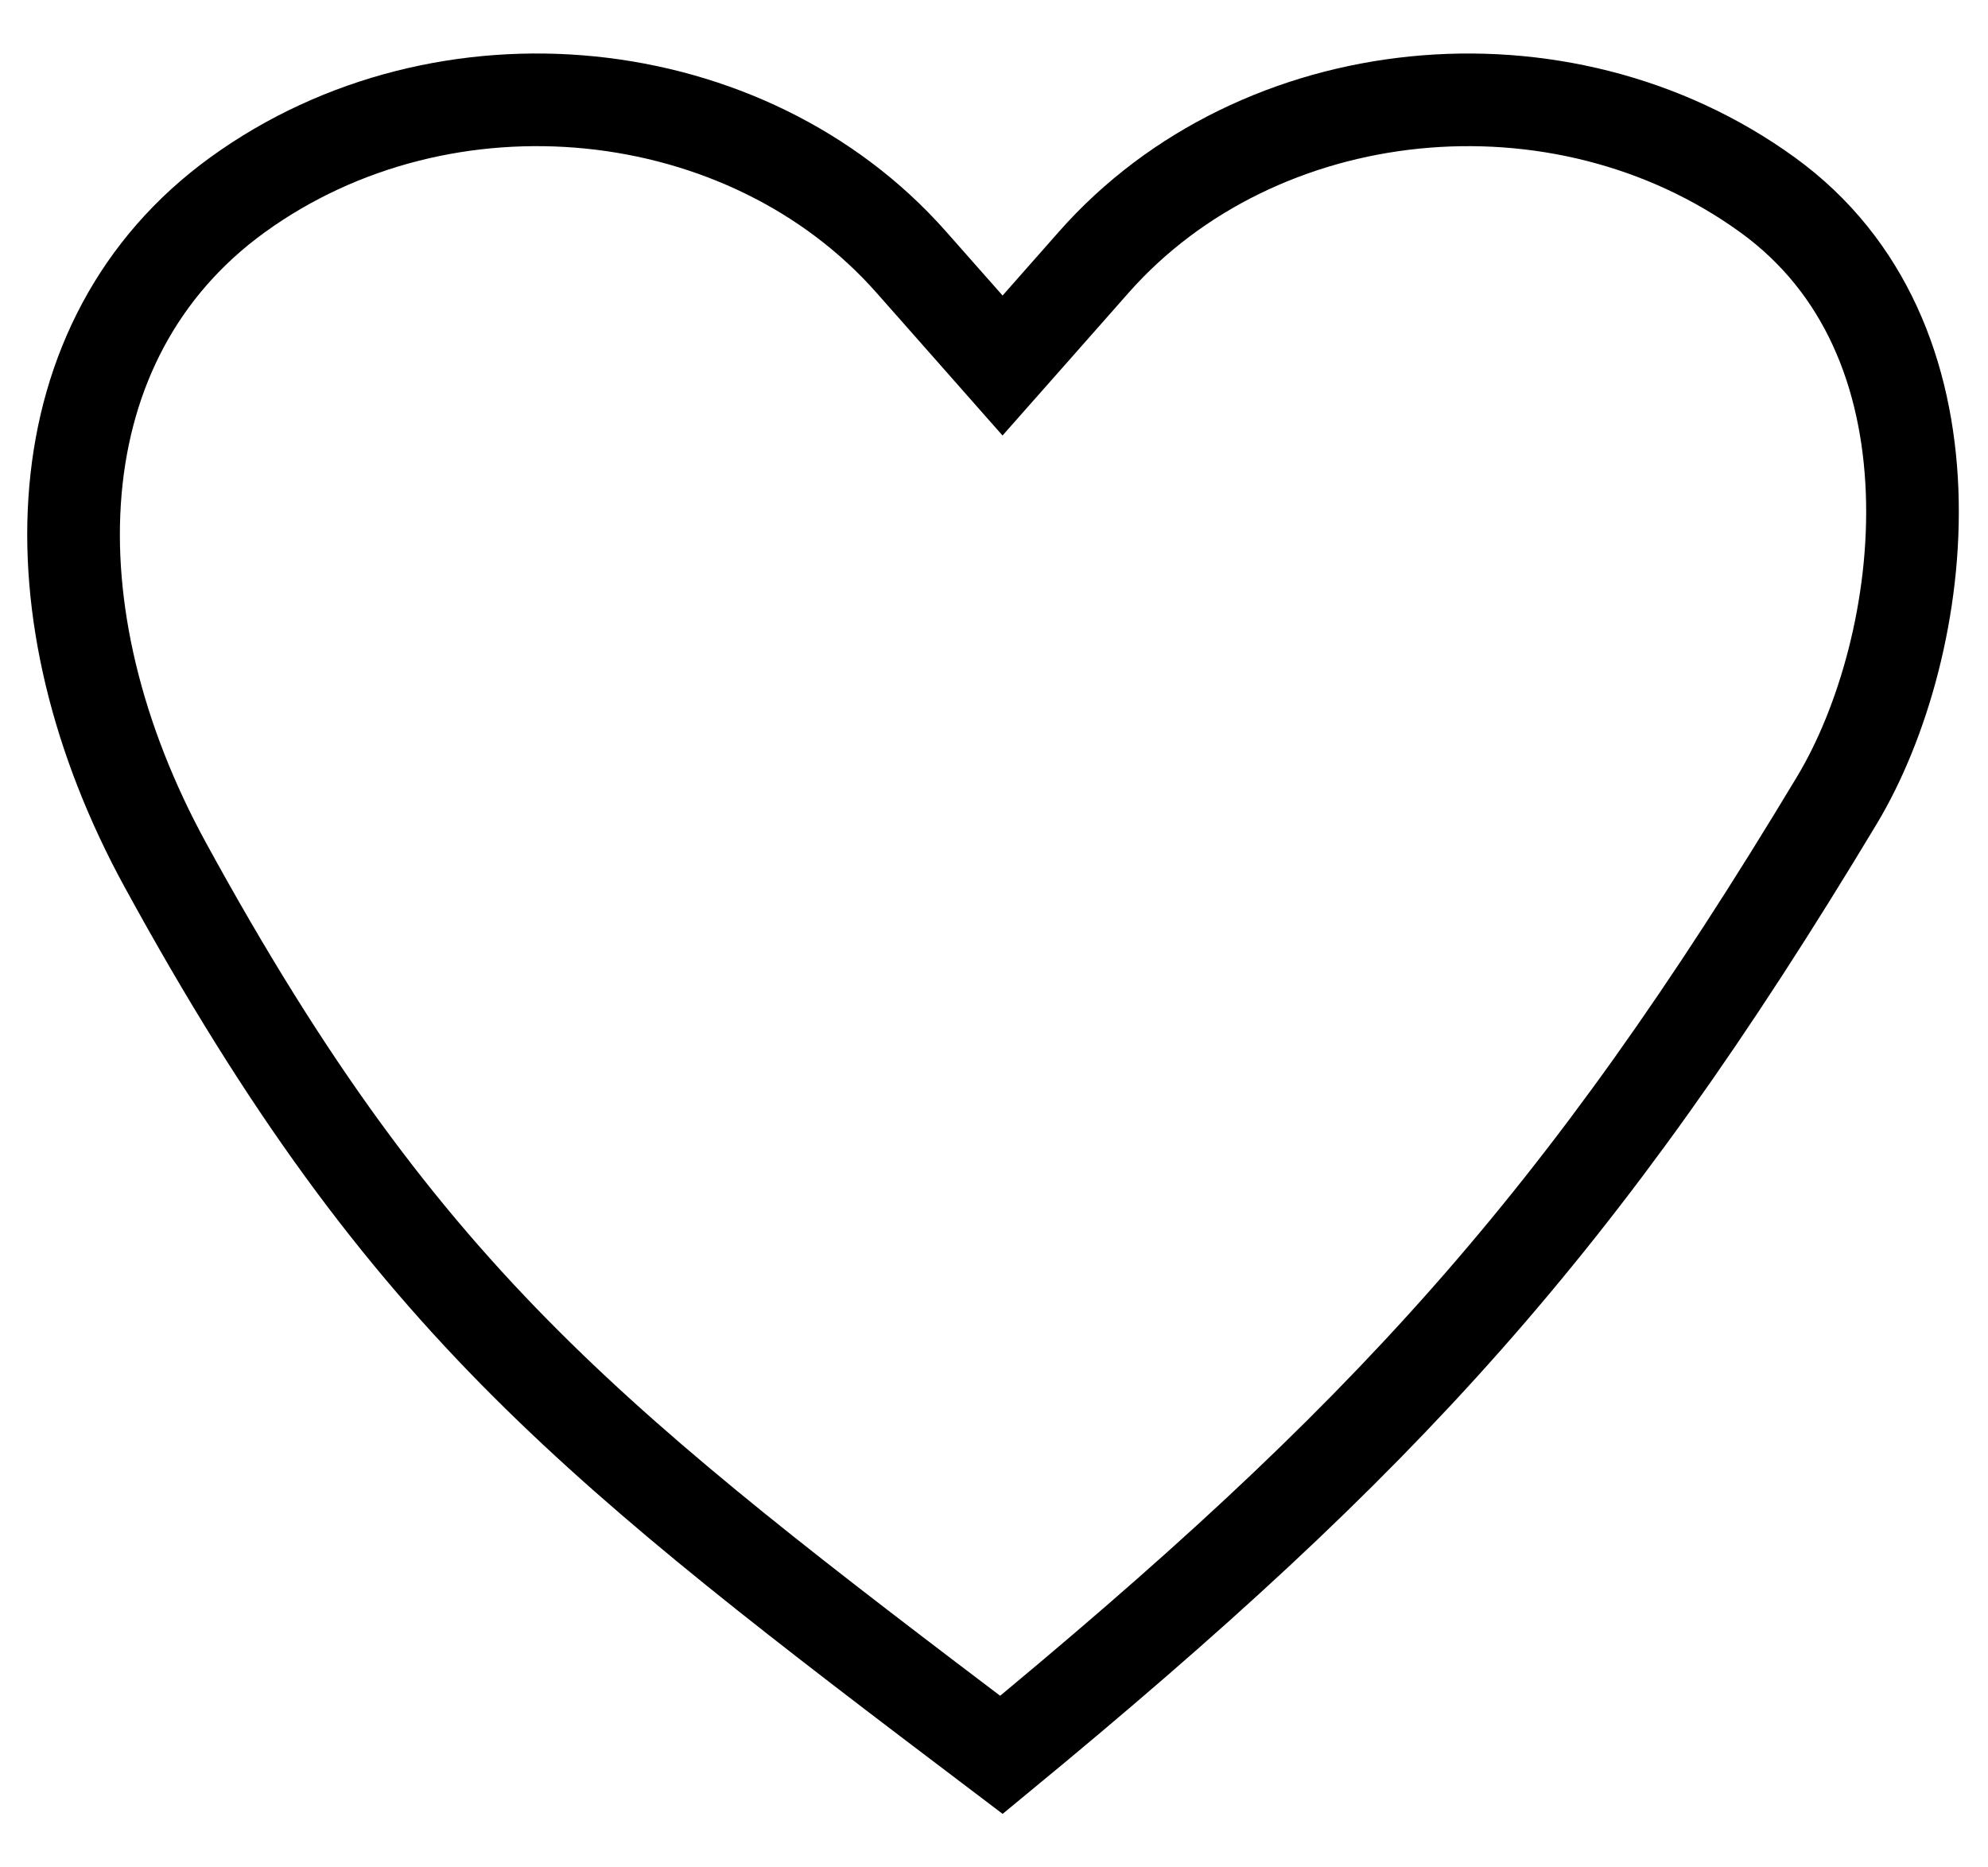 <svg width="33" height="31" viewBox="0 0 33 31" fill="none" xmlns="http://www.w3.org/2000/svg">
    <path d="M16.066 5.415L16.642 6.068L17.219 5.415L18.157 4.352C20.884 1.264 25.905 0.745 29.343 3.237C30.973 4.418 31.665 6.231 31.74 8.147C31.815 10.076 31.255 12.015 30.493 13.283C26.239 20.359 22.96 23.909 16.623 29.132C13.261 26.587 10.826 24.73 8.74 22.649C6.572 20.486 4.771 18.066 2.746 14.362C0.466 10.193 0.646 5.625 3.941 3.236C7.379 0.745 12.4 1.264 15.127 4.352L16.066 5.415Z" stroke="black" stroke-width="1.538" stroke-linecap="round"/>
</svg>
